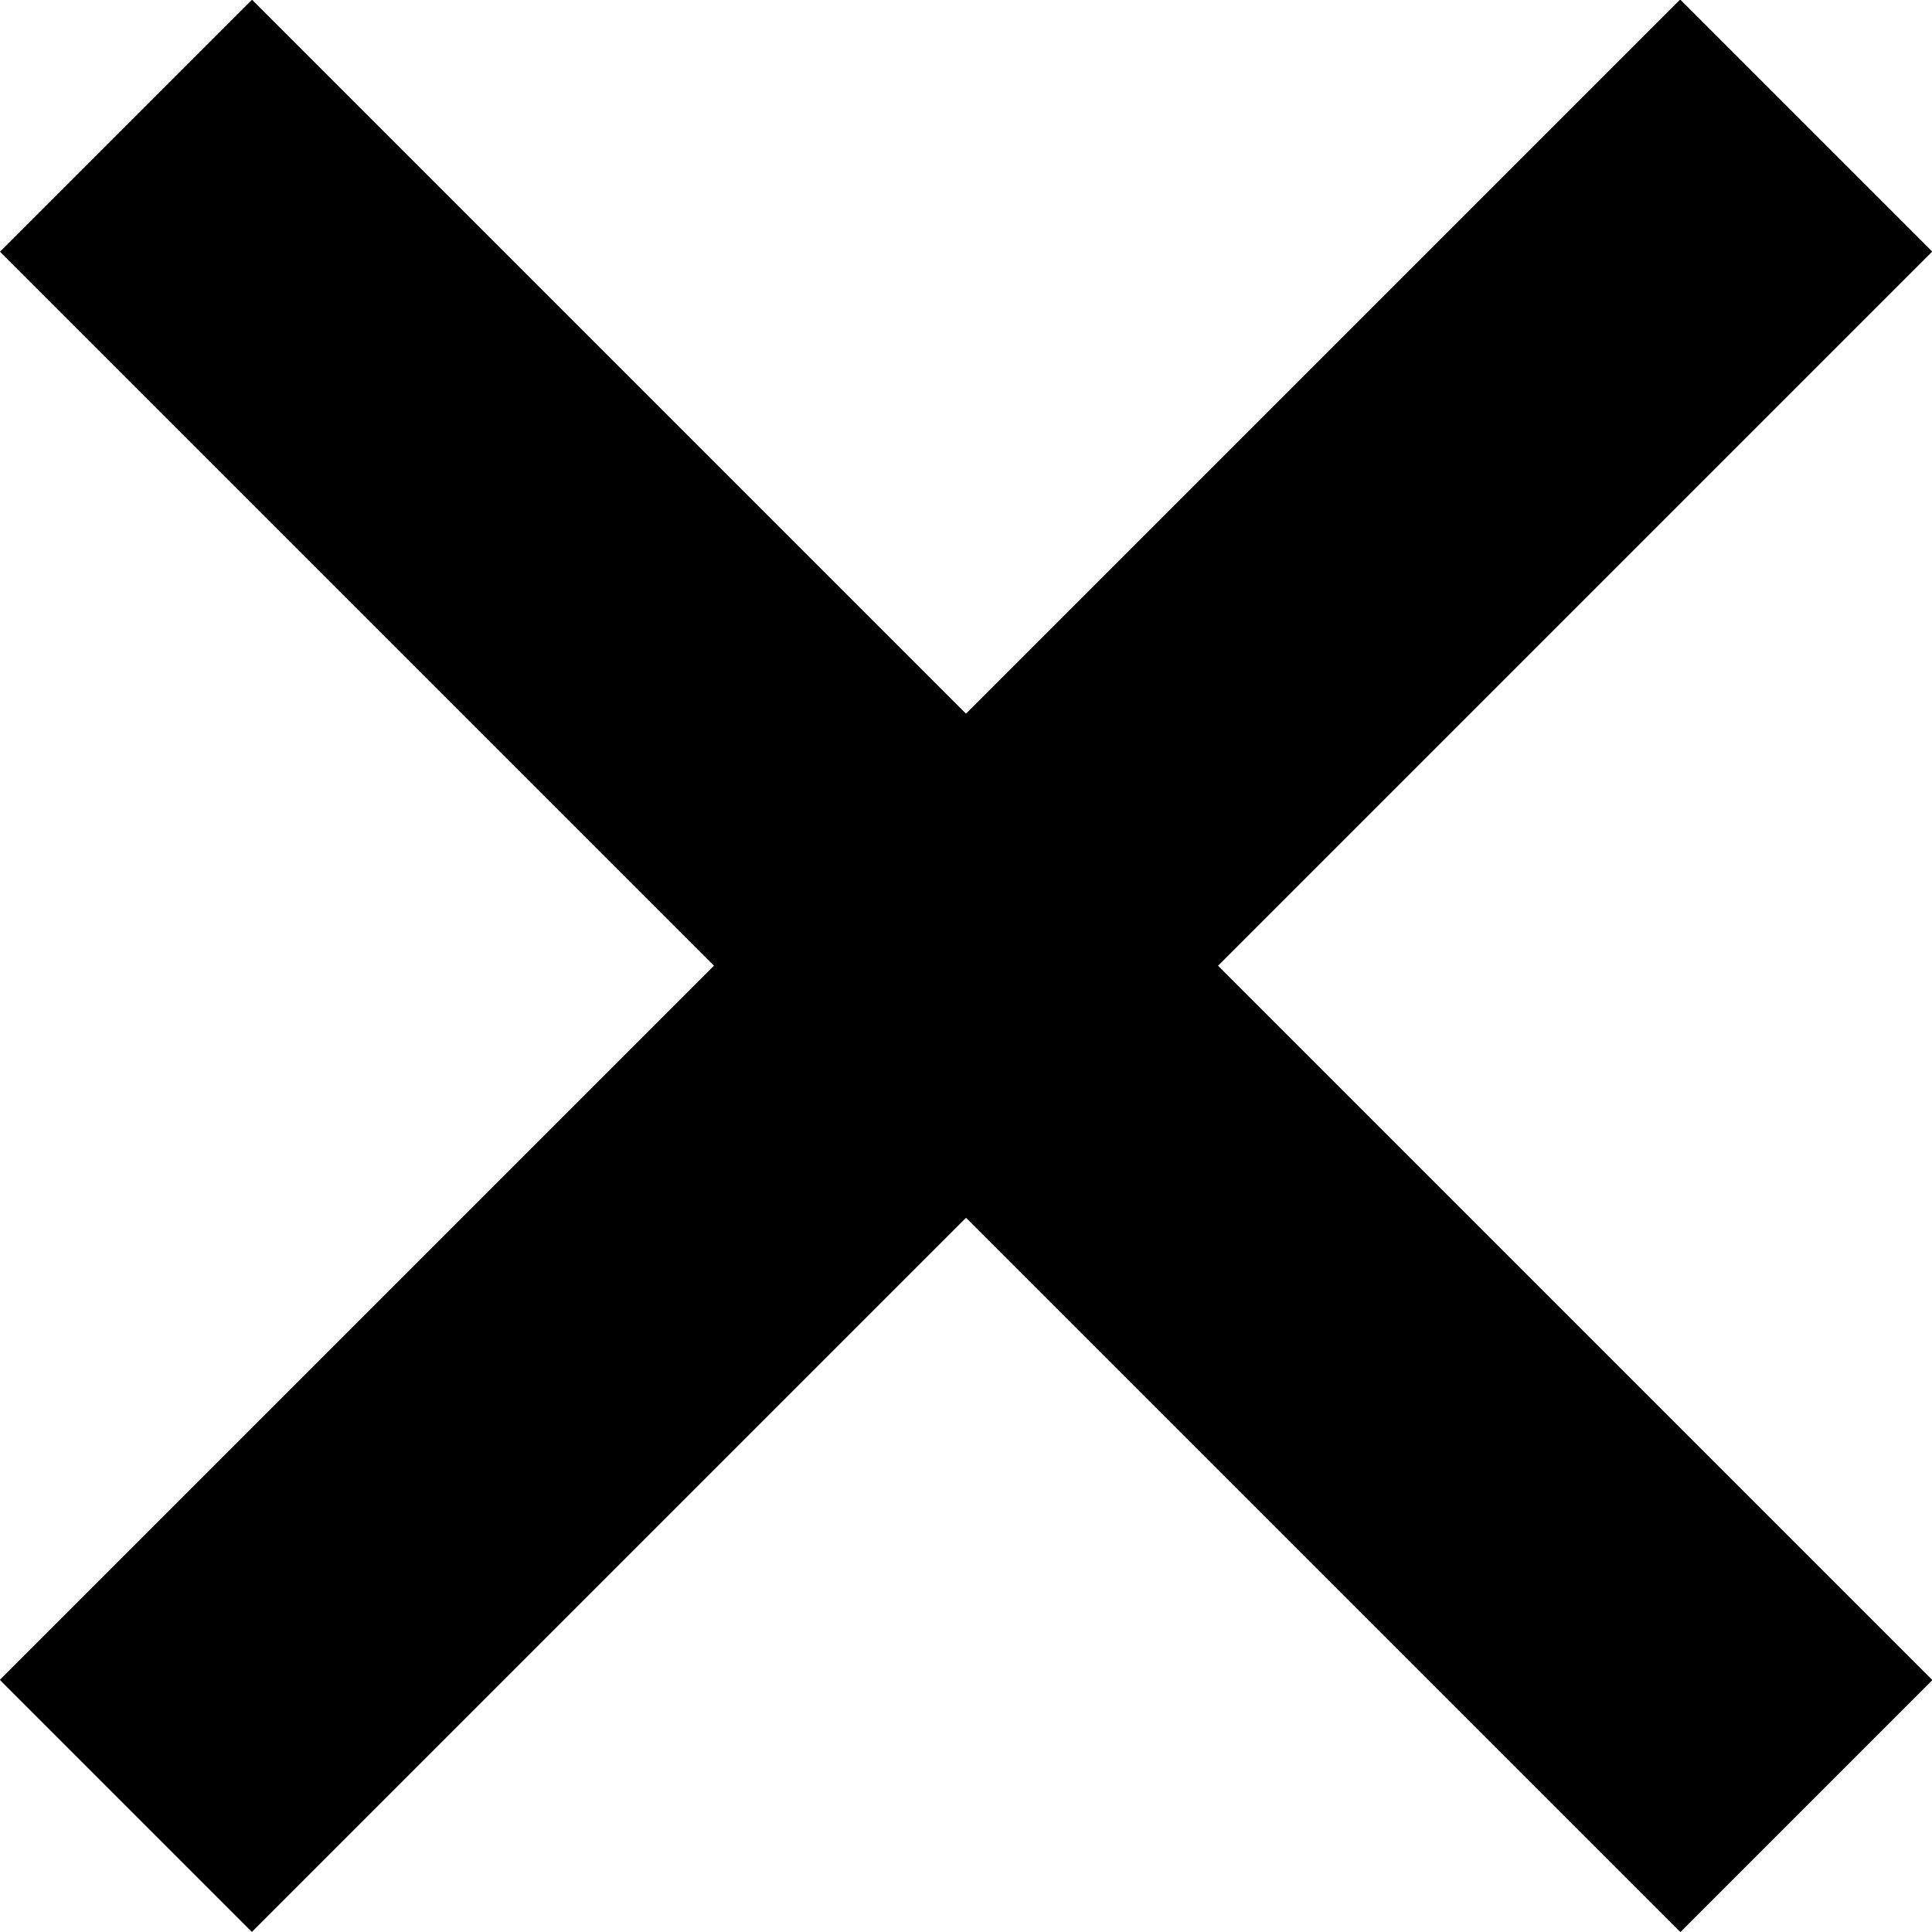 <svg xmlns="http://www.w3.org/2000/svg" viewBox="0 0 16.26 16.26"><g id="Слой_2" data-name="Слой 2"><g id="Слой_2-2" data-name="Слой 2"><path transform="rotate(45 8.133 8.129)" d="M6.63-1.87h3v20h-3z"/><path transform="rotate(135 8.131 8.13)" d="M6.63-1.87h3v20h-3z"/></g></g></svg>